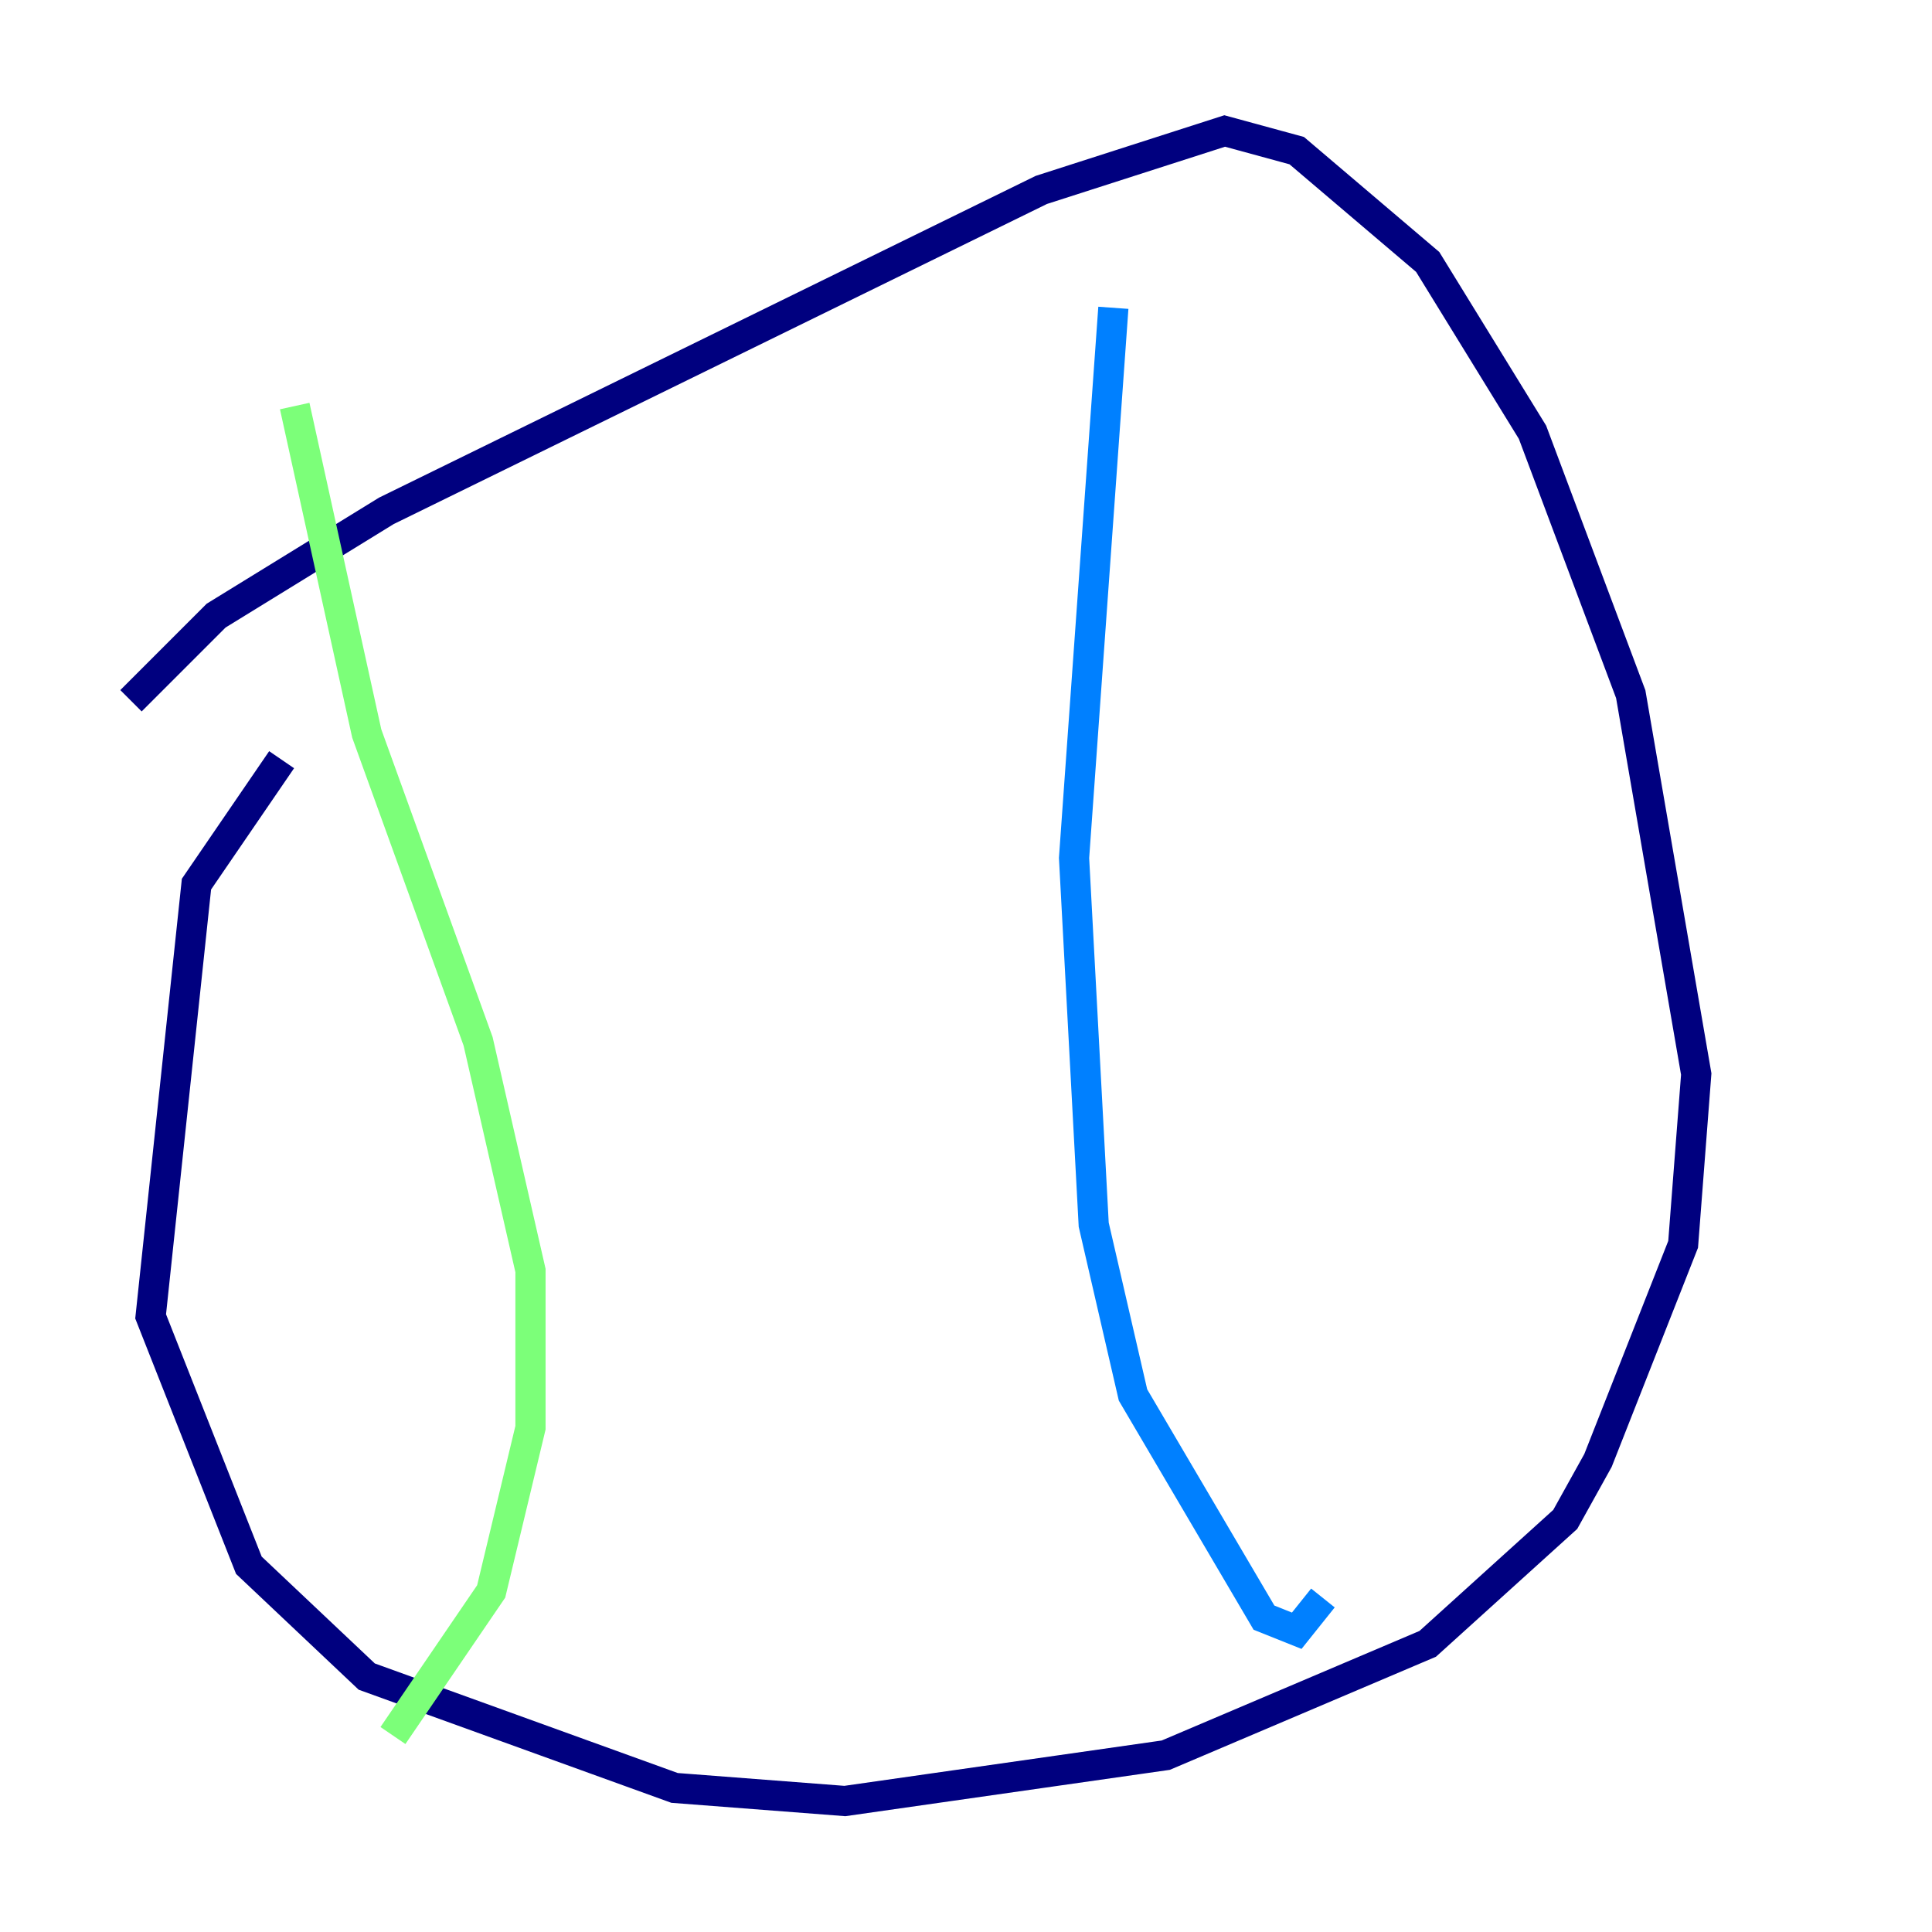 <?xml version="1.0" encoding="utf-8" ?>
<svg baseProfile="tiny" height="128" version="1.2" viewBox="0,0,128,128" width="128" xmlns="http://www.w3.org/2000/svg" xmlns:ev="http://www.w3.org/2001/xml-events" xmlns:xlink="http://www.w3.org/1999/xlink"><defs /><polyline fill="none" points="8.678,46.427 14.319,40.786 25.6,33.844 68.99,12.583 81.139,8.678 85.912,9.98 94.59,17.356 101.532,28.637 108.041,45.993 112.38,71.159 111.512,82.441 105.871,96.759 103.702,100.664 94.59,108.909 77.234,116.285 55.973,119.322 44.691,118.454 24.298,111.078 16.488,103.702 9.98,87.214 13.017,58.576 18.658,50.332" stroke="#00007f" stroke-width="2" /><polyline fill="none" points="73.763,20.393 71.159,56.841 72.461,81.139 75.064,92.42 83.742,107.173 85.912,108.041 87.647,105.871" stroke="#0080ff" stroke-width="2" /><polyline fill="none" points="19.525,26.902 24.298,48.597 31.675,68.99 35.146,84.176 35.146,94.59 32.542,105.437 26.034,114.983" stroke="#7cff79" stroke-width="2" /><polyline fill="none" points="86.346,35.146 86.346,35.146" stroke="#ff9400" stroke-width="2" /><polyline fill="none" points="89.383,75.498 89.383,75.498" stroke="#7f0000" stroke-width="2" /></svg>